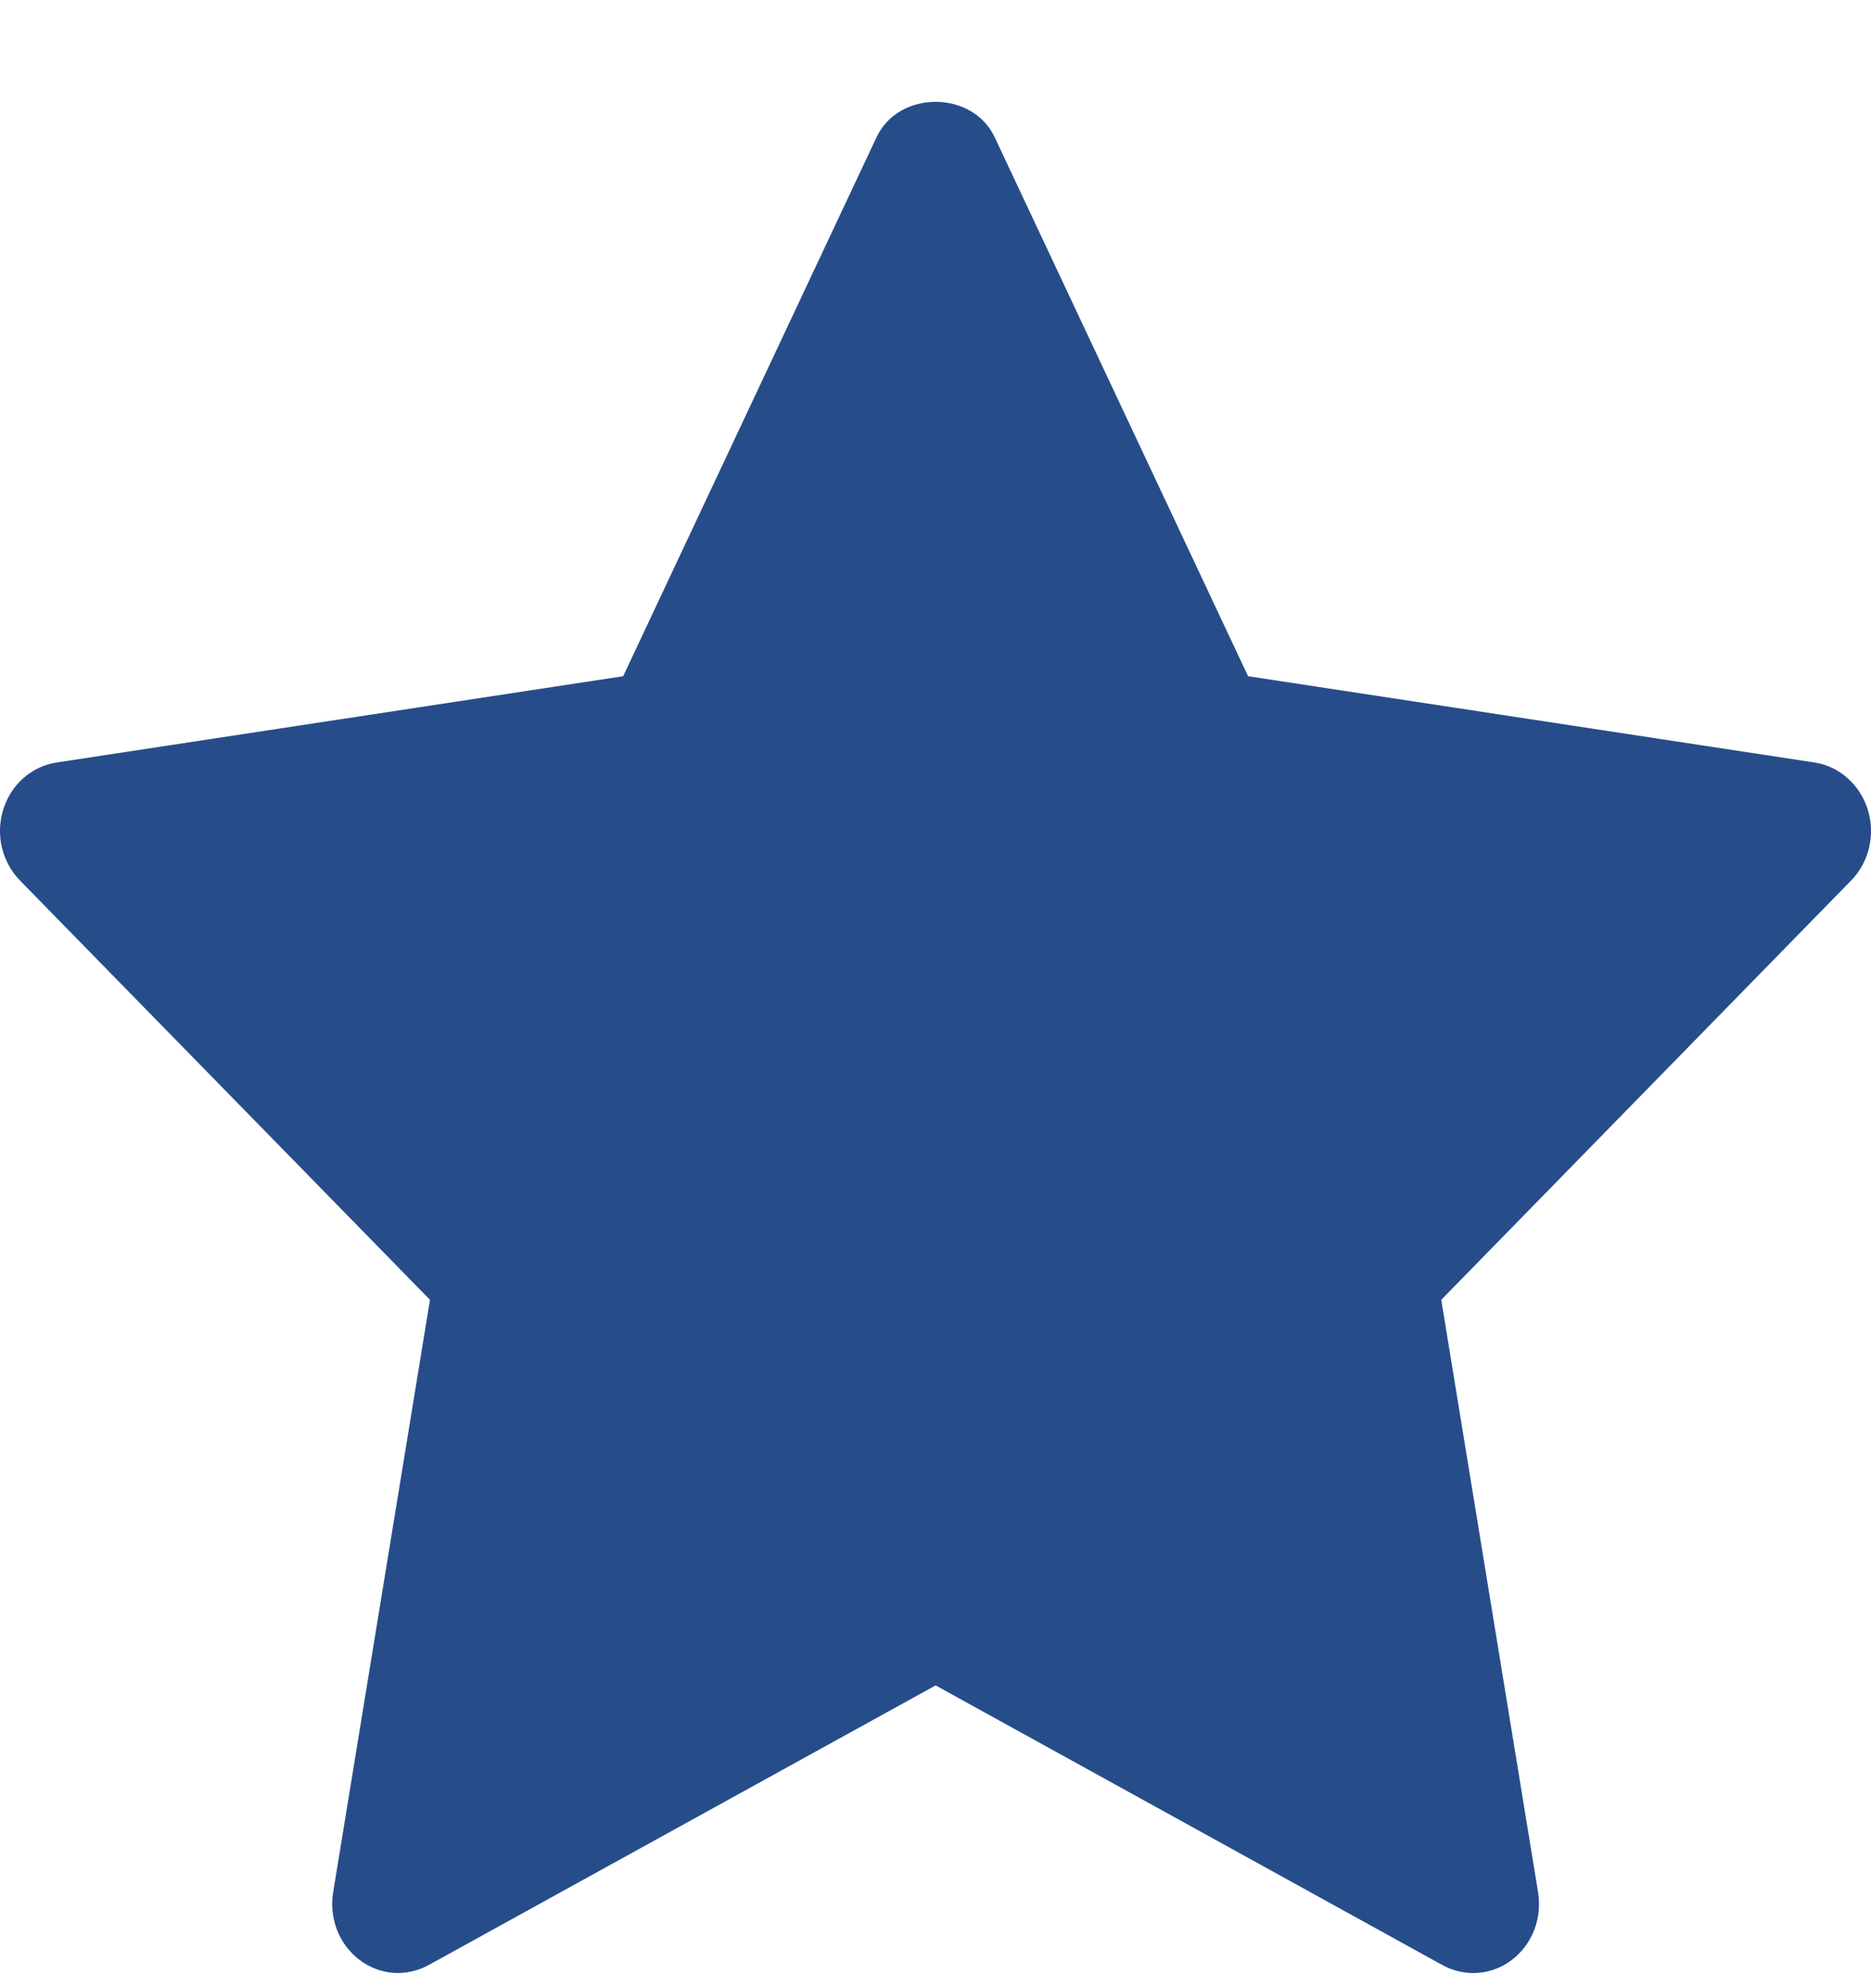 <svg width="16" height="17" viewBox="0 0 16 17" fill="none" xmlns="http://www.w3.org/2000/svg">
<path d="M15.831 7.528L12.325 11.114L13.153 16.18C13.171 16.289 13.159 16.401 13.12 16.503C13.08 16.605 13.014 16.693 12.929 16.758C12.844 16.823 12.743 16.861 12.639 16.869C12.534 16.877 12.429 16.854 12.336 16.803L8.001 14.411L3.666 16.802C3.573 16.853 3.468 16.876 3.363 16.869C3.258 16.86 3.158 16.822 3.073 16.757C2.988 16.692 2.922 16.604 2.882 16.502C2.843 16.4 2.831 16.288 2.849 16.18L3.677 11.114L0.17 7.528C0.095 7.451 0.042 7.353 0.016 7.246C-0.009 7.139 -0.005 7.027 0.028 6.922C0.06 6.817 0.12 6.724 0.2 6.653C0.281 6.582 0.378 6.536 0.482 6.52L5.329 5.782L7.496 1.173C7.685 0.77 8.316 0.77 8.506 1.173L10.673 5.782L15.519 6.52C15.623 6.536 15.72 6.582 15.8 6.654C15.88 6.725 15.94 6.818 15.972 6.922C16.005 7.027 16.009 7.139 15.984 7.246C15.959 7.353 15.906 7.451 15.831 7.528Z" fill="#264D89"/>
</svg>
